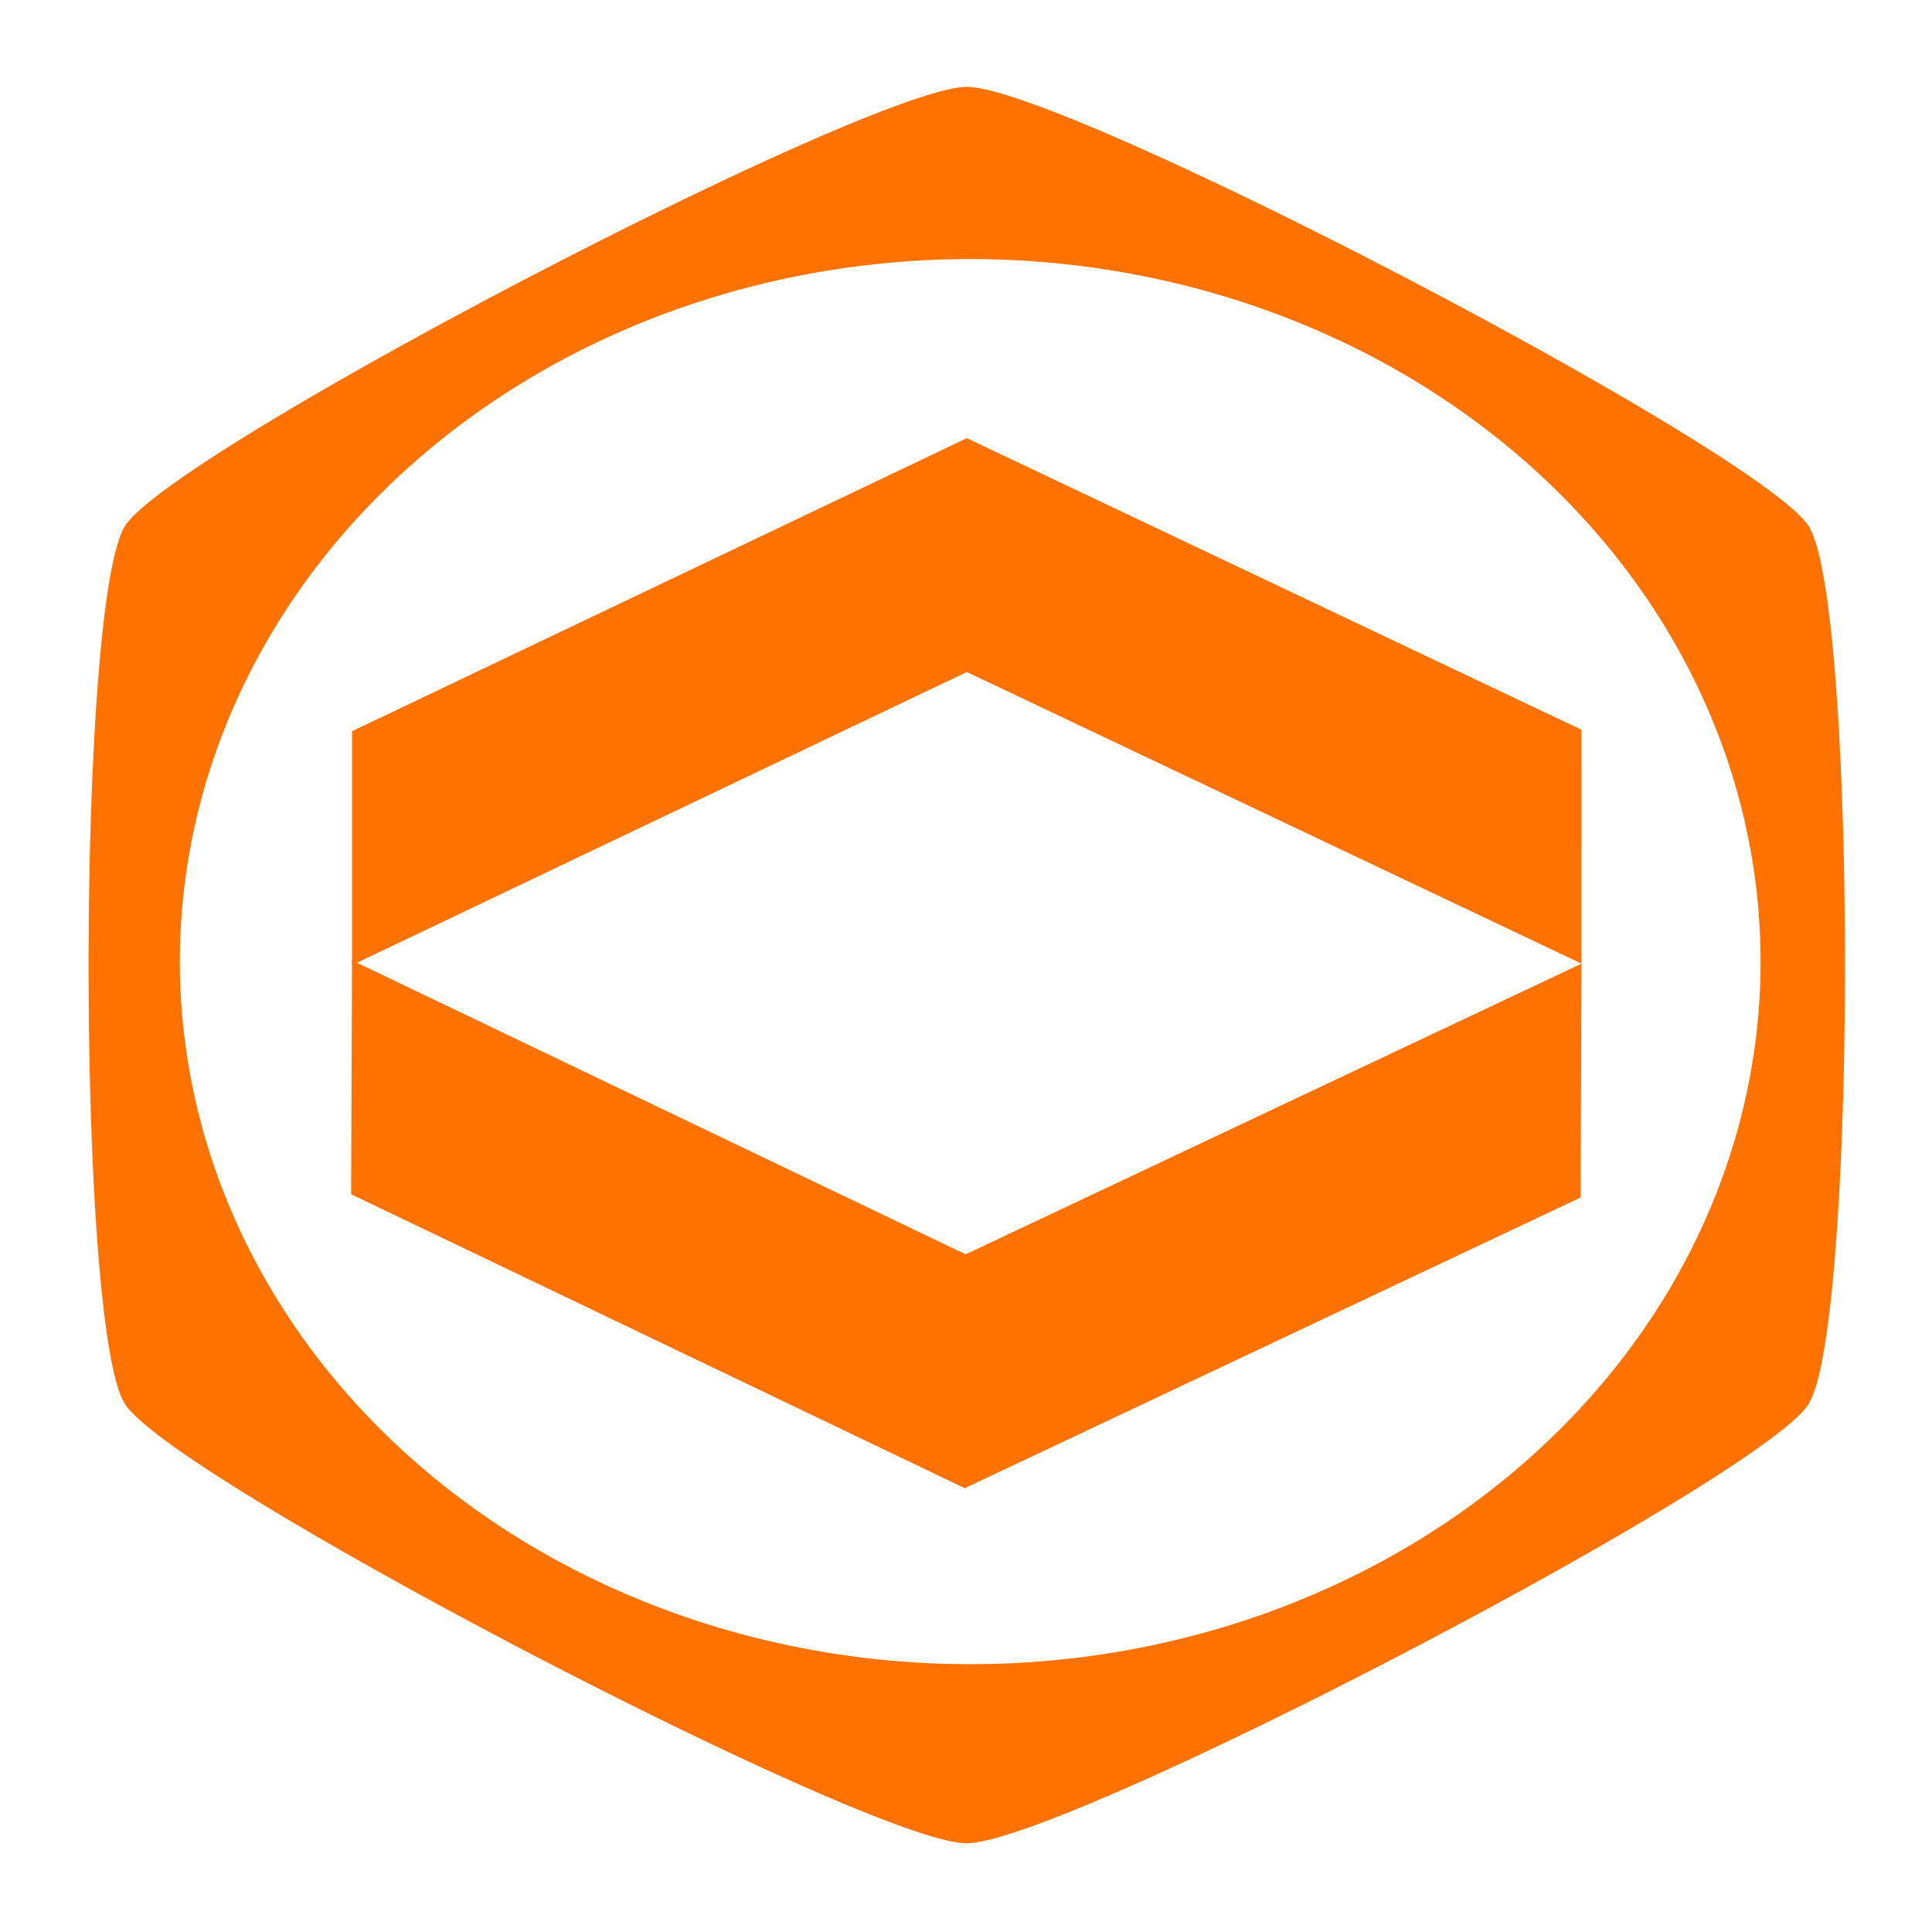 <?xml version="1.0" encoding="UTF-8" standalone="no"?>
<!-- Created with Inkscape (http://www.inkscape.org/) -->

<svg
   width="110mm"
   height="110mm"
   viewBox="0 0 110 110"
   version="1.1"
   id="svg7286"
   inkscape:version="1.1.1 (3bf5ae0d25, 2021-09-20)"
   sodipodi:docname="logo-small.svg"
   inkscape:export-filename="/home/oxynozeta/dev/golang/src/github.com/oxyno-zeta/s3-proxy/docs/logo/logo-small.png"
   inkscape:export-xdpi="96"
   inkscape:export-ydpi="96"
   xmlns:inkscape="http://www.inkscape.org/namespaces/inkscape"
   xmlns:sodipodi="http://sodipodi.sourceforge.net/DTD/sodipodi-0.dtd"
   xmlns="http://www.w3.org/2000/svg"
   xmlns:svg="http://www.w3.org/2000/svg"
   xmlns:rdf="http://www.w3.org/1999/02/22-rdf-syntax-ns#"
   xmlns:cc="http://creativecommons.org/ns#"
   xmlns:dc="http://purl.org/dc/elements/1.1/">
  <defs
     id="defs7280" />
  <sodipodi:namedview
     id="base"
     pagecolor="#ffffff"
     bordercolor="#666666"
     borderopacity="1.0"
     inkscape:pageopacity="0.0"
     inkscape:pageshadow="2"
     inkscape:zoom="0.98994949"
     inkscape:cx="-121.72338"
     inkscape:cy="348.50263"
     inkscape:document-units="mm"
     inkscape:current-layer="layer2"
     showgrid="false"
     inkscape:window-width="1920"
     inkscape:window-height="1022"
     inkscape:window-x="0"
     inkscape:window-y="28"
     inkscape:window-maximized="1"
     inkscape:pagecheckerboard="true"
     width="139mm" />
  <g
     inkscape:label="Calque 1"
     inkscape:groupmode="layer"
     id="layer1"
     transform="translate(0,-157)" />
  <g
     inkscape:groupmode="layer"
     id="layer2"
     inkscape:label="Calque 2"
     transform="translate(0,-60)">
    <path
       style="opacity:1;fill:#ff7200;fill-opacity:1;stroke:none;stroke-width:0.24;stroke-miterlimit:4;stroke-dasharray:none;stroke-opacity:1"
       d="M 55.056,64.947 C 49.522,64.946 9.893,85.608 7.125,89.937 4.357,94.267 4.347,135.607 7.113,139.937 c 2.766,4.331 42.385,25.008 47.919,25.009 5.534,0.001 45.163,-20.661 47.931,-24.991 2.768,-4.33 2.778,-45.669 0.012,-50 C 100.209,85.625 60.59,64.948 55.056,64.947 Z m 0.184,9.804 A 45,40 0 0 1 100.24,114.751 45,40 0 0 1 55.24,154.751 45,40 0 0 1 10.24,114.751 45,40 0 0 1 55.24,74.751 Z"
       id="path7294" />
    <path
       style="opacity:1;fill:#ff7200;fill-opacity:1;stroke:none;stroke-width:0.648;stroke-miterlimit:4;stroke-dasharray:none;stroke-opacity:1"
       d="m 55.045,84.947 -35.001,16.685 v 13.315 l 35.001,-16.685 34.998,16.603 10e-4,-13.315 z"
       id="path7866"
       inkscape:connector-curvature="0"
       sodipodi:nodetypes="ccccccc" />
    <path
       style="opacity:1;fill:#ff7200;fill-opacity:1;stroke:none;stroke-width:0.648;stroke-miterlimit:4;stroke-dasharray:none;stroke-opacity:1"
       d="m 54.927,144.732 35.065,-16.551 0.051,-13.315 -35.065,16.551 -34.934,-16.736 -0.052,13.315 z"
       id="path7866-9"
       inkscape:connector-curvature="0"
       sodipodi:nodetypes="ccccccc" />
  </g>
</svg>
